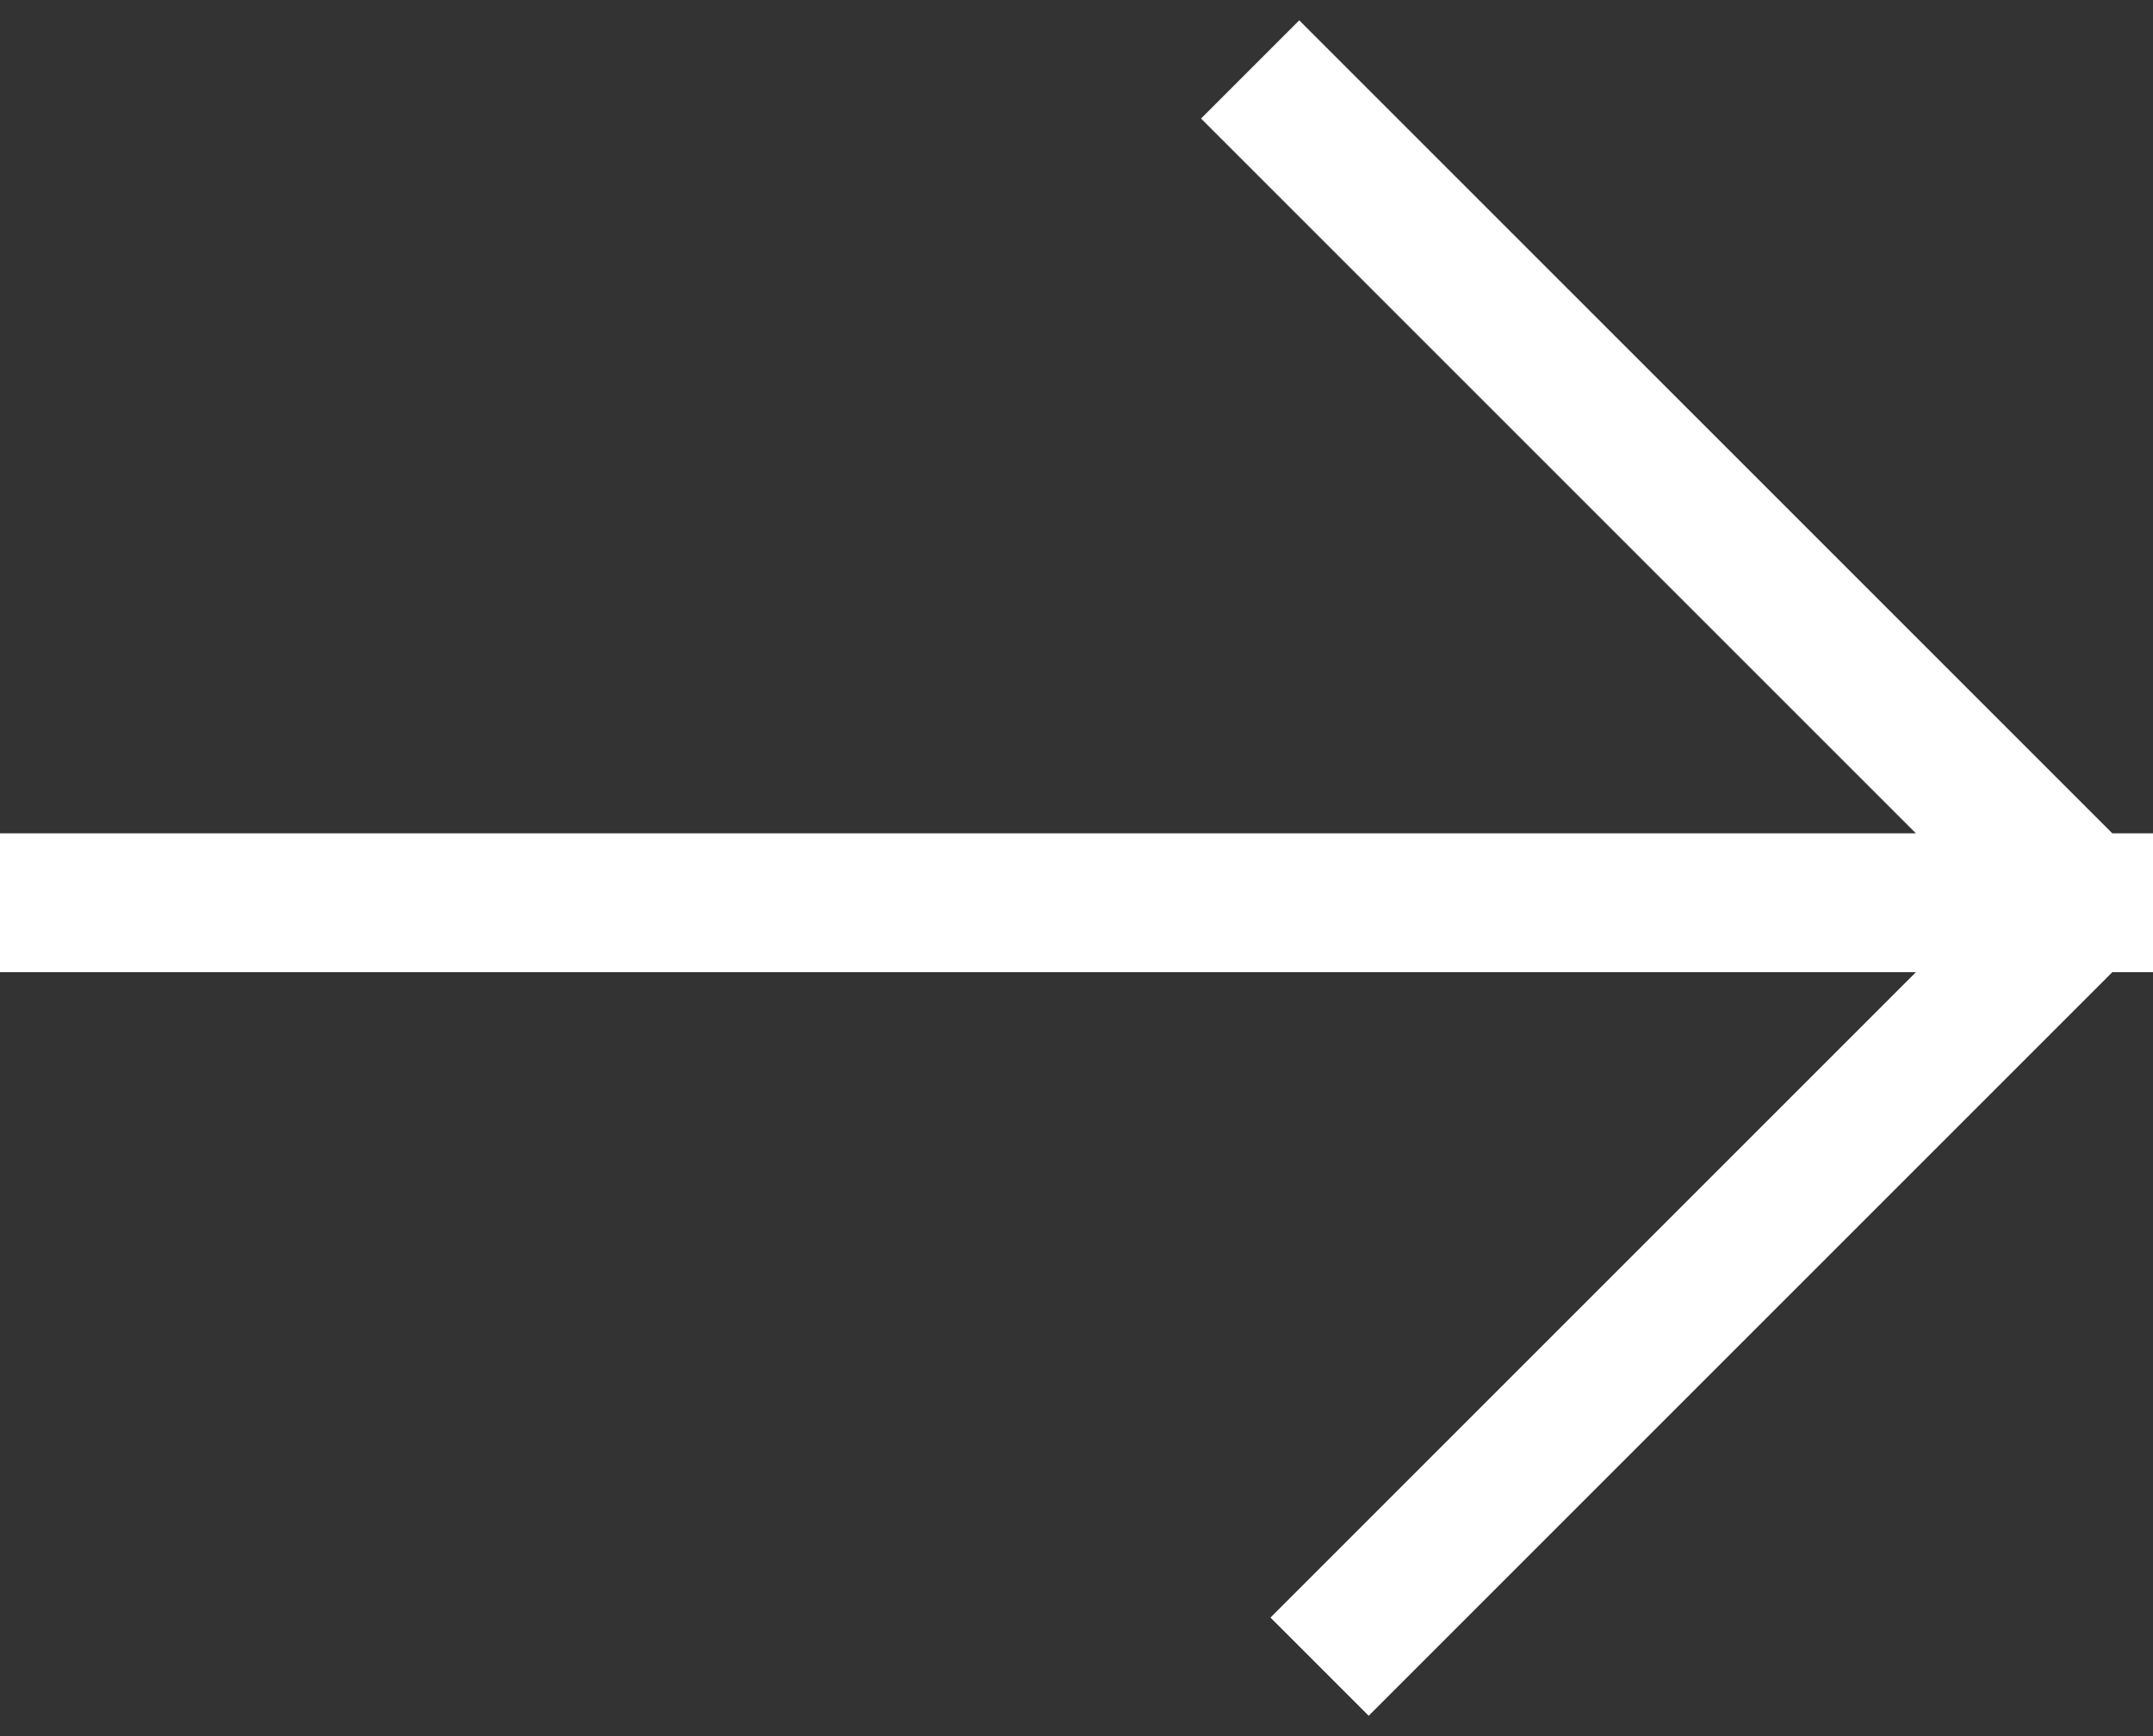 <svg 
 xmlns="http://www.w3.org/2000/svg"
 xmlns:xlink="http://www.w3.org/1999/xlink"
 width="31px" height="25px">
<rect width="100%" height="100%" fill="#333333" stroke="none"/>
<path fill-rule="evenodd"  fill="rgb(255, 255, 255)"
 d="M30.414,14.000 L19.707,24.707 L18.293,23.293 L27.586,14.000 L-0.000,14.000 L-0.000,12.000 L27.586,12.000 L17.293,1.707 L18.707,0.293 L30.414,12.000 L31.000,12.000 L31.000,14.000 L30.414,14.000 Z"/>
</svg>